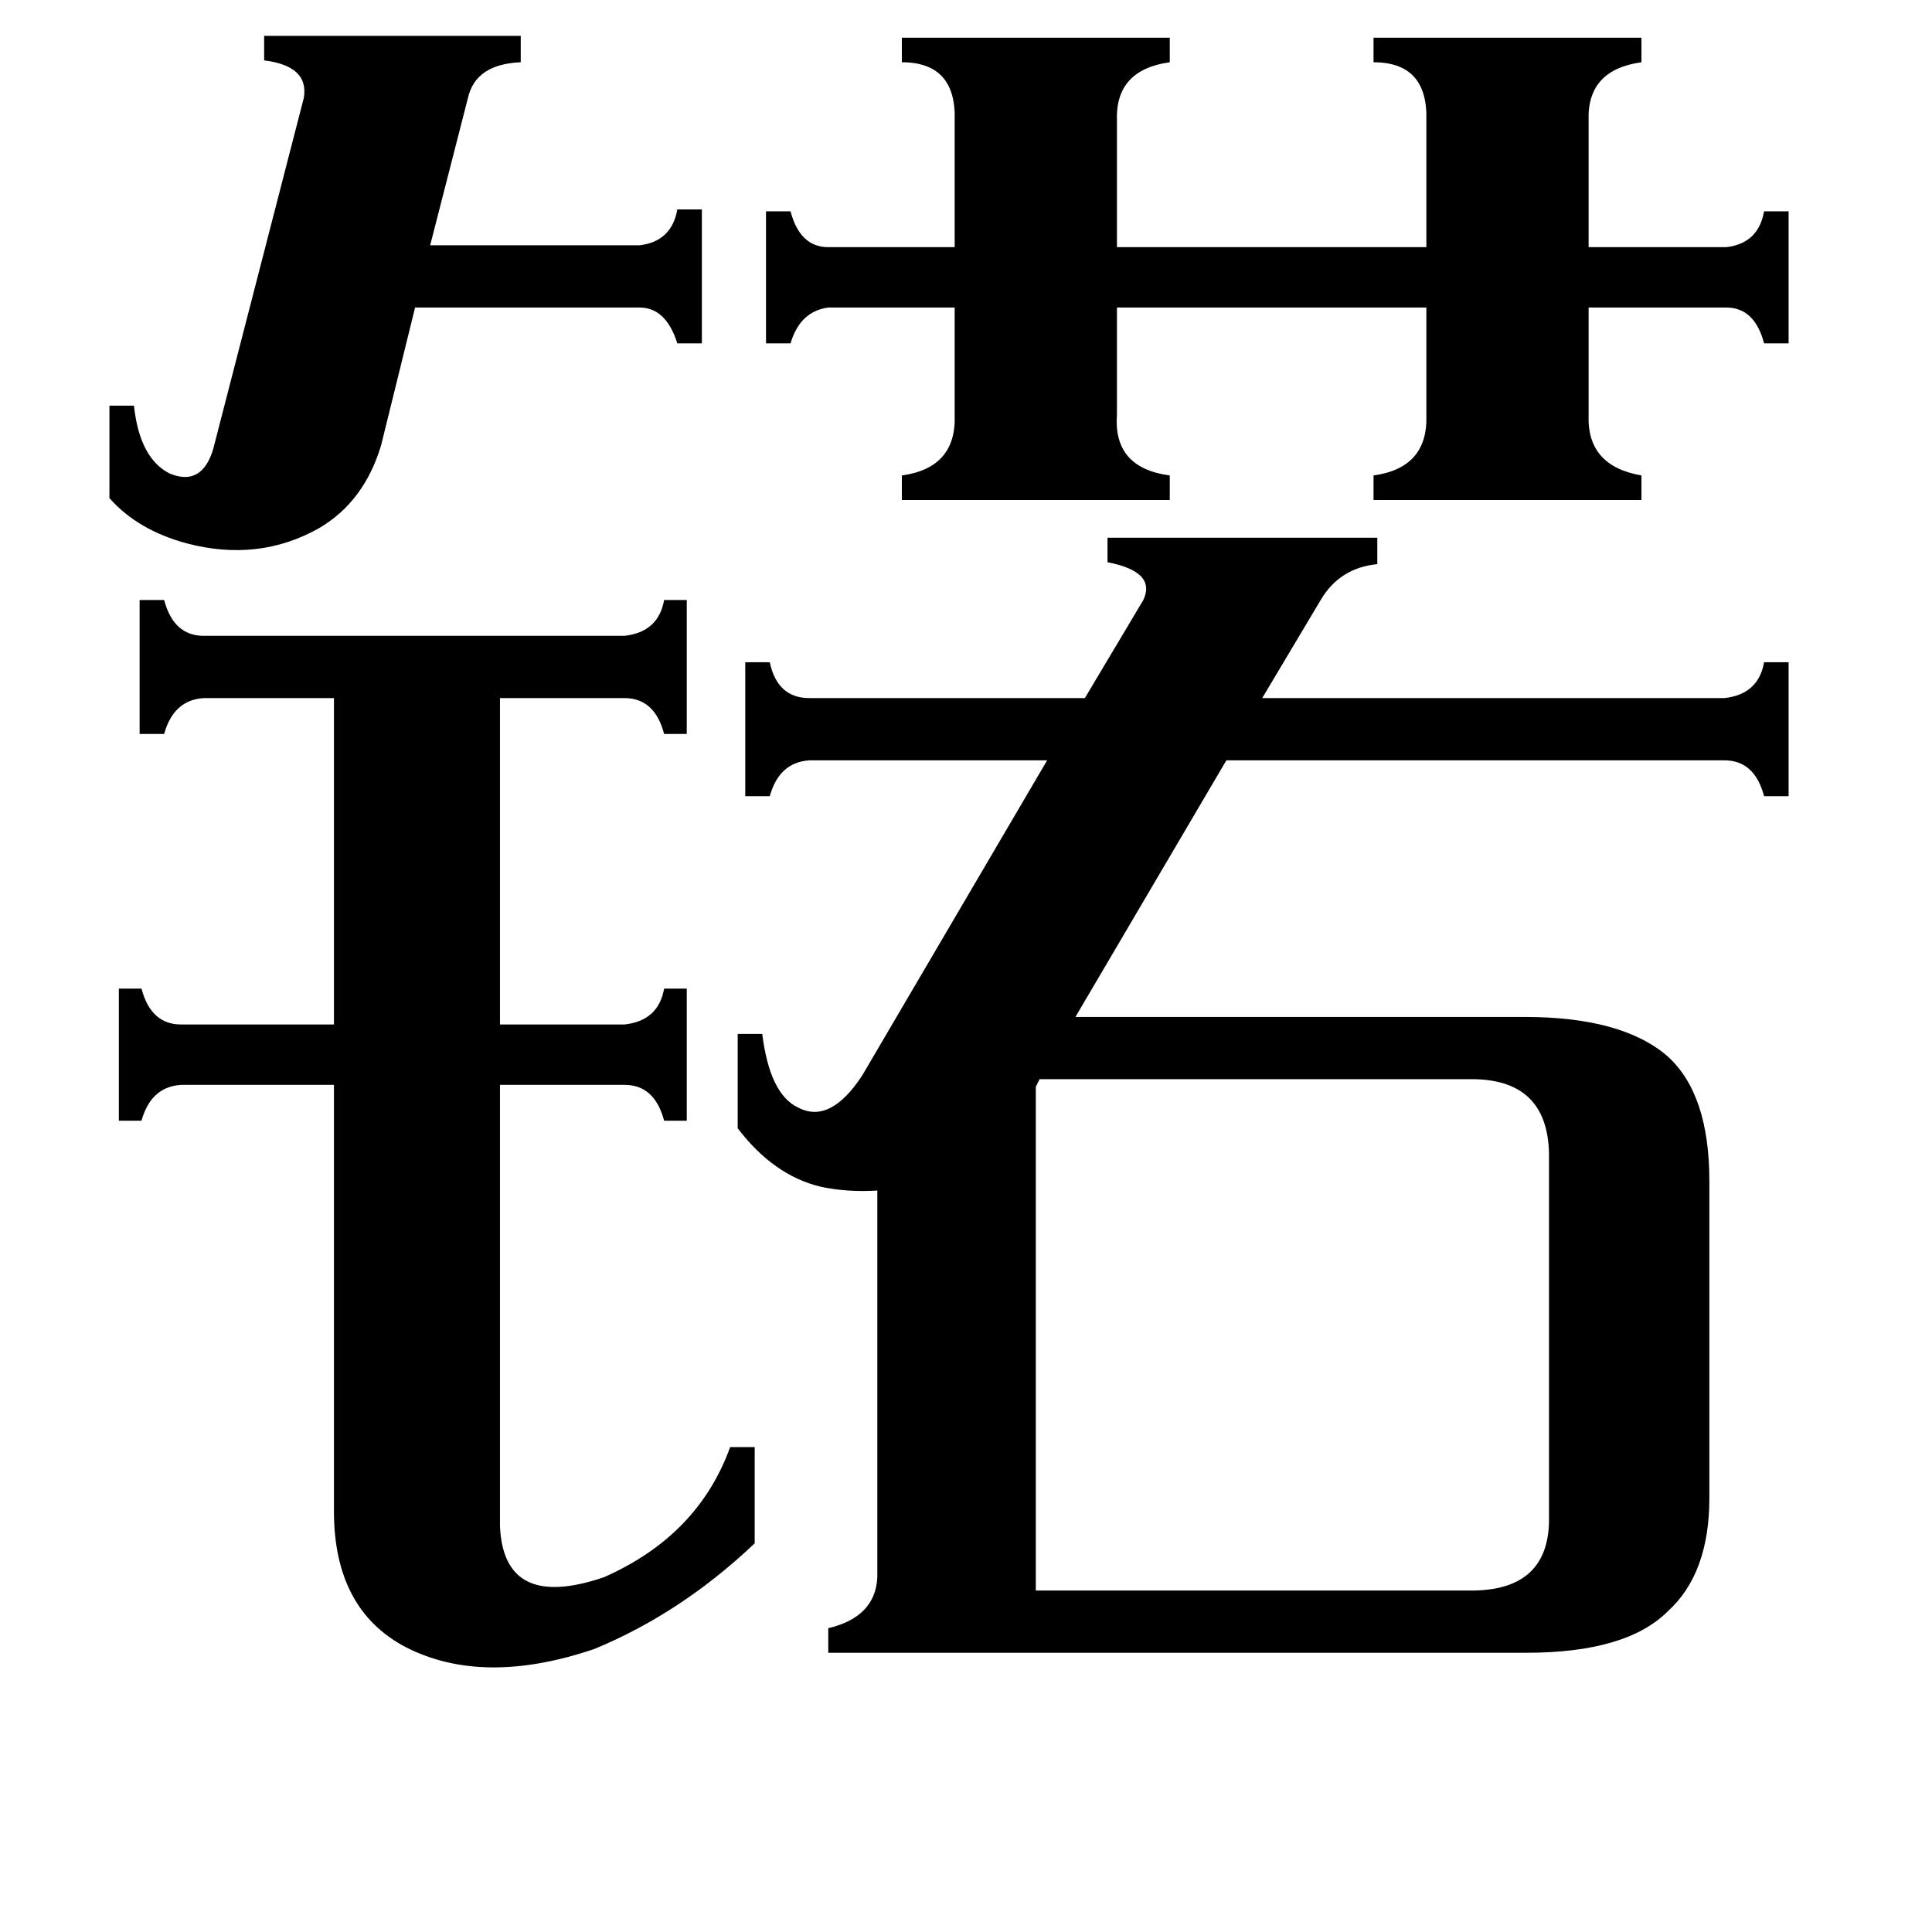 <svg xmlns="http://www.w3.org/2000/svg" viewBox="0 -800 1024 1024">
	<path fill="#000000" d="M58 -585H71Q74 -557 90 -549Q107 -542 113 -562L161 -748Q164 -765 140 -768V-781H276V-767Q252 -766 248 -748L228 -670H339Q356 -672 359 -689H372V-618H359Q353 -637 339 -637H220L202 -564Q193 -534 169 -520Q137 -502 99 -512Q73 -519 58 -536ZM478 -780H620V-767Q591 -763 592 -736V-669H756V-736Q757 -767 728 -767V-780H870V-767Q841 -763 842 -736V-669H915Q932 -671 935 -688H948V-618H935Q930 -637 915 -637H842V-580Q841 -553 870 -548V-535H728V-548Q757 -552 756 -580V-637H592V-580Q590 -552 620 -548V-535H478V-548Q507 -552 506 -580V-637H439Q424 -635 419 -618H406V-688H419Q424 -669 439 -669H506V-736Q507 -767 478 -767ZM63 -276H75Q80 -257 96 -257H177V-430H108Q92 -429 87 -411H74V-482H87Q92 -463 108 -463H331Q349 -465 352 -482H364V-411H352Q347 -430 331 -430H265V-257H331Q349 -259 352 -276H364V-206H352Q347 -225 331 -225H265V9Q267 54 320 36Q370 14 387 -33H400V18Q361 55 315 74Q256 94 215 73Q177 53 177 1V-225H96Q80 -224 75 -206H63ZM782 43Q820 42 821 7V-189Q820 -227 782 -228H551L549 -224V43ZM439 76V63Q464 57 465 36V-169Q449 -168 435 -171Q410 -177 391 -202V-252H404Q408 -220 423 -213Q440 -204 457 -230L555 -397H429Q413 -396 408 -378H395V-449H408Q412 -430 429 -430H575L606 -482Q613 -497 587 -502V-515H730V-501Q710 -499 700 -482L669 -430H914Q932 -432 935 -449H948V-378H935Q930 -397 914 -397H650L570 -261H808Q860 -261 884 -240Q906 -220 906 -174V-6Q906 34 884 54Q862 76 809 76Z"/>
</svg>
